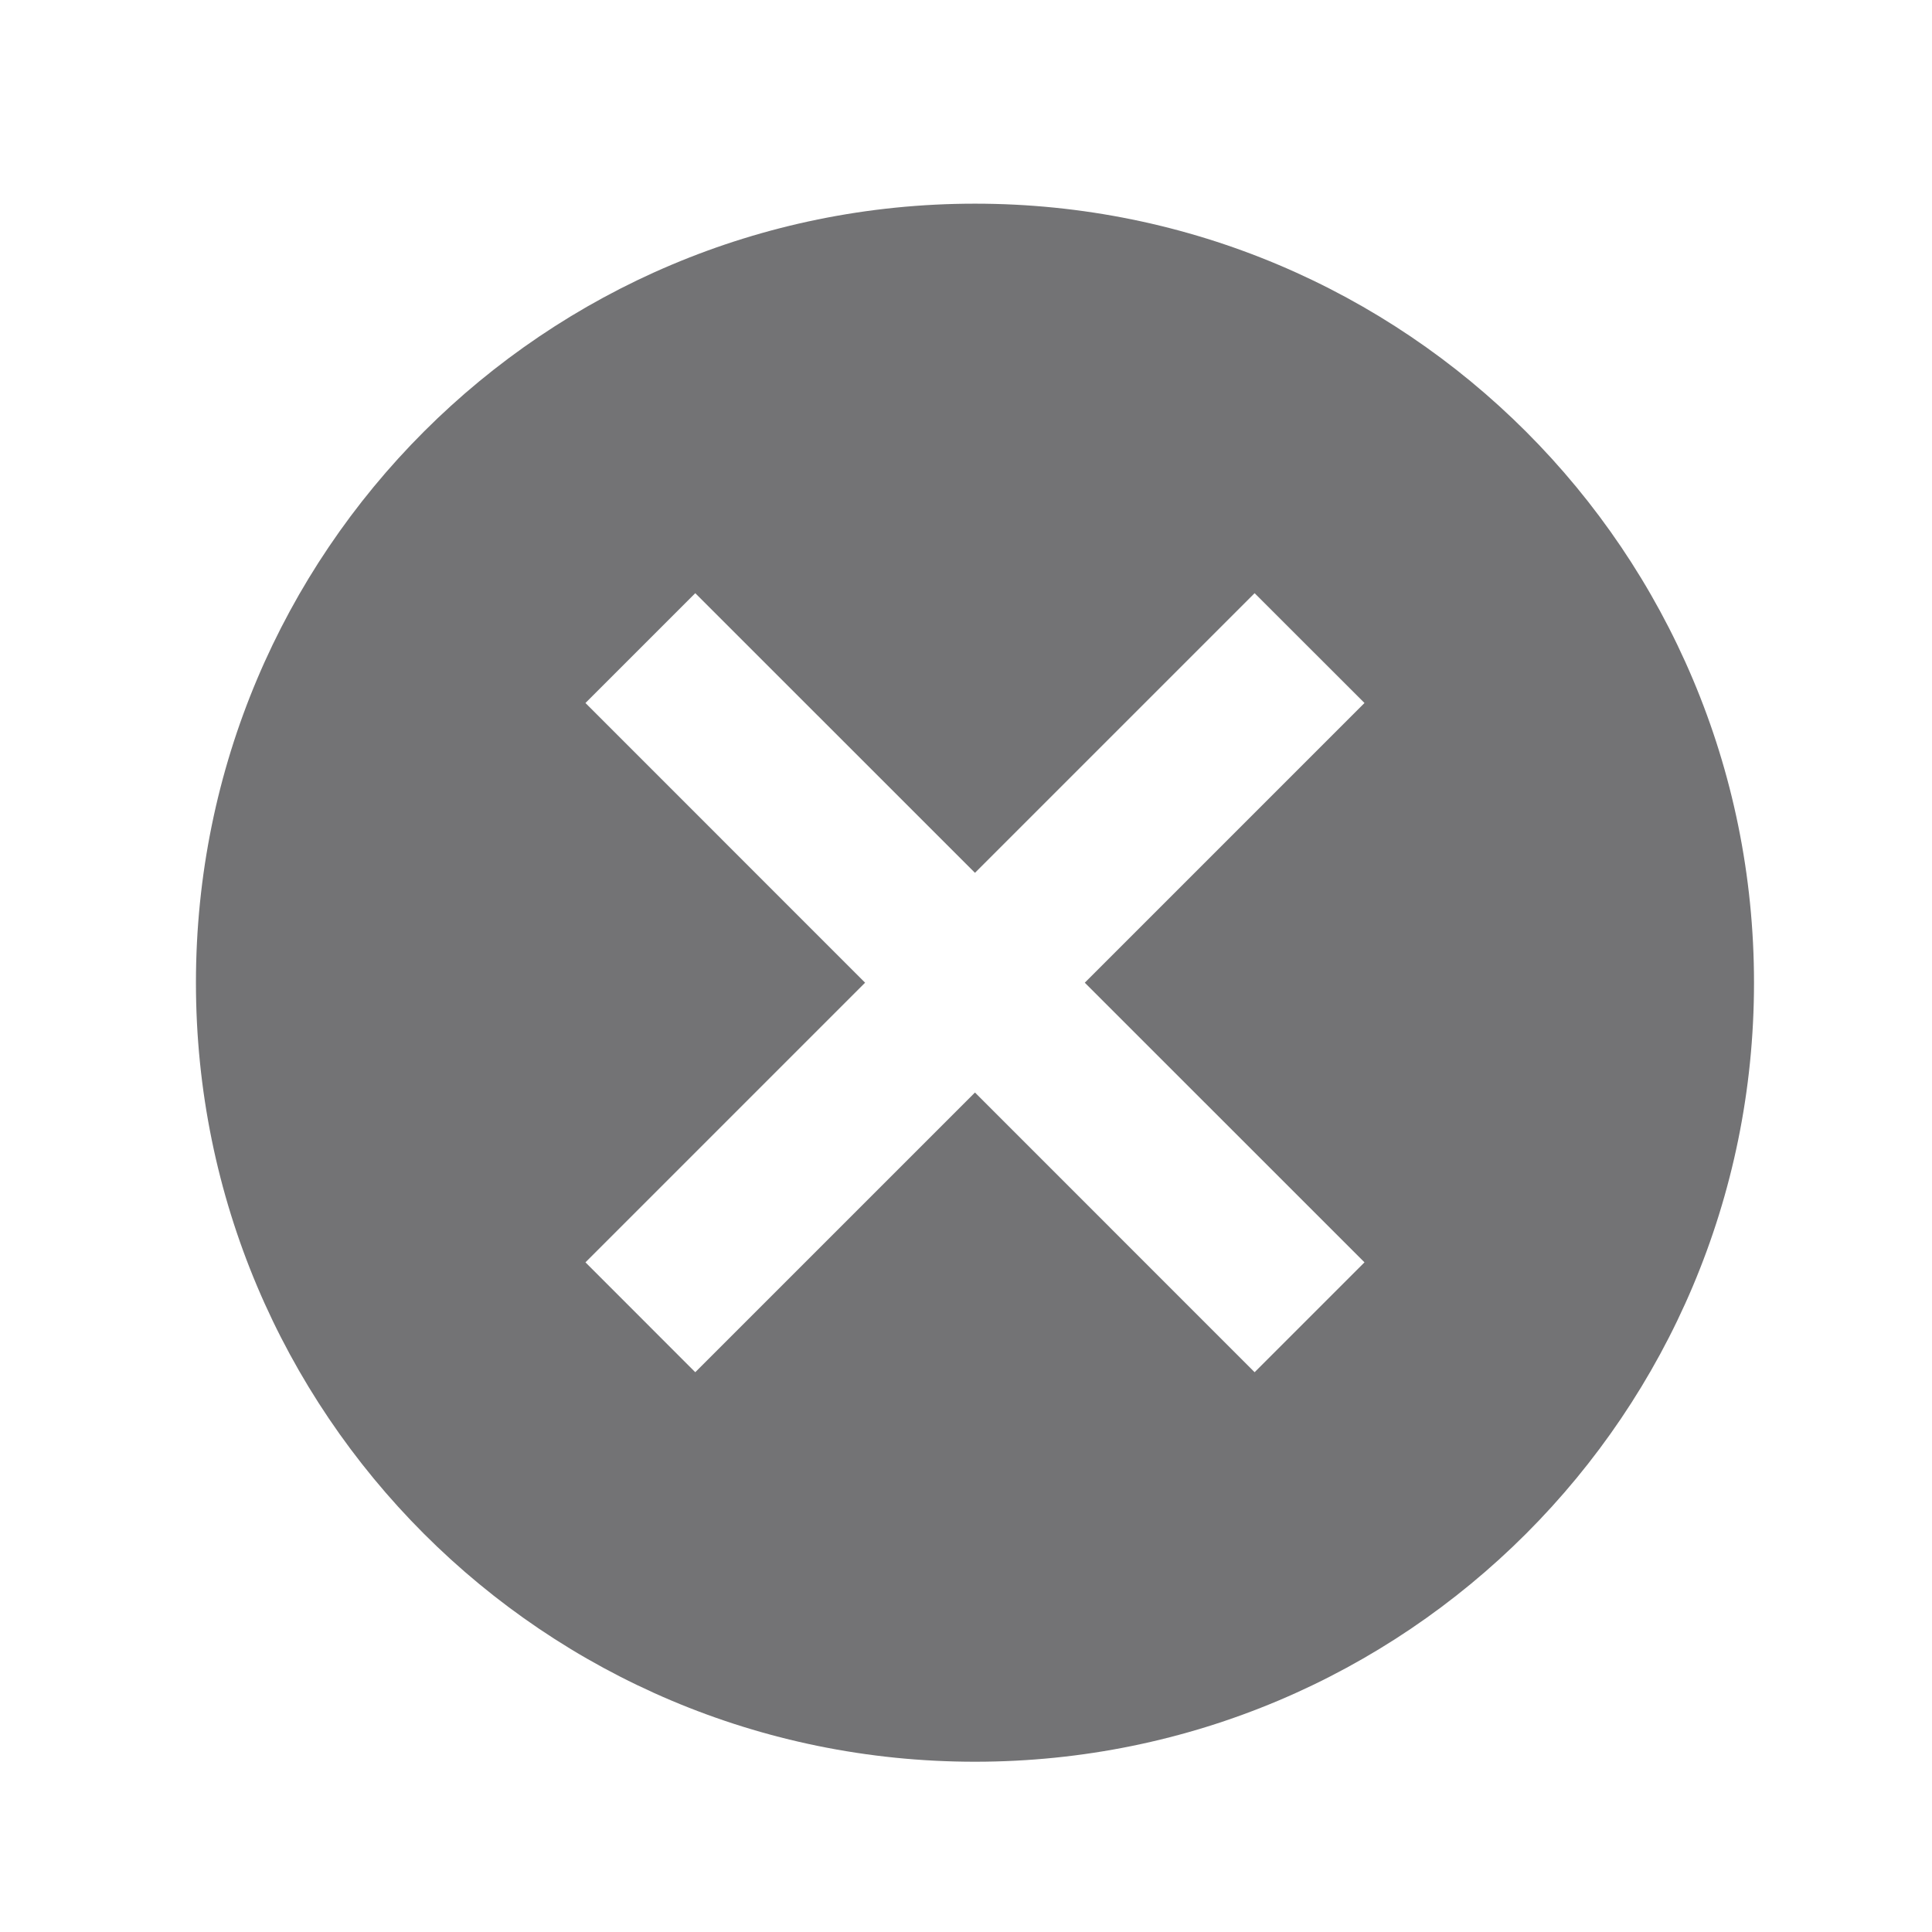 <svg width="31" height="31" viewBox="0 0 31 31" fill="none" xmlns="http://www.w3.org/2000/svg">
<path d="M15.644 3.268C8.731 3.268 3.144 8.855 3.144 15.768C3.144 22.68 8.731 28.268 15.644 28.268C22.556 28.268 28.144 22.68 28.144 15.768C28.144 8.855 22.556 3.268 15.644 3.268ZM21.894 20.255L20.131 22.018L15.644 17.53L11.156 22.018L9.394 20.255L13.881 15.768L9.394 11.28L11.156 9.518L15.644 14.005L20.131 9.518L21.894 11.28L17.406 15.768L21.894 20.255Z" fill="#737375"/>
</svg>
